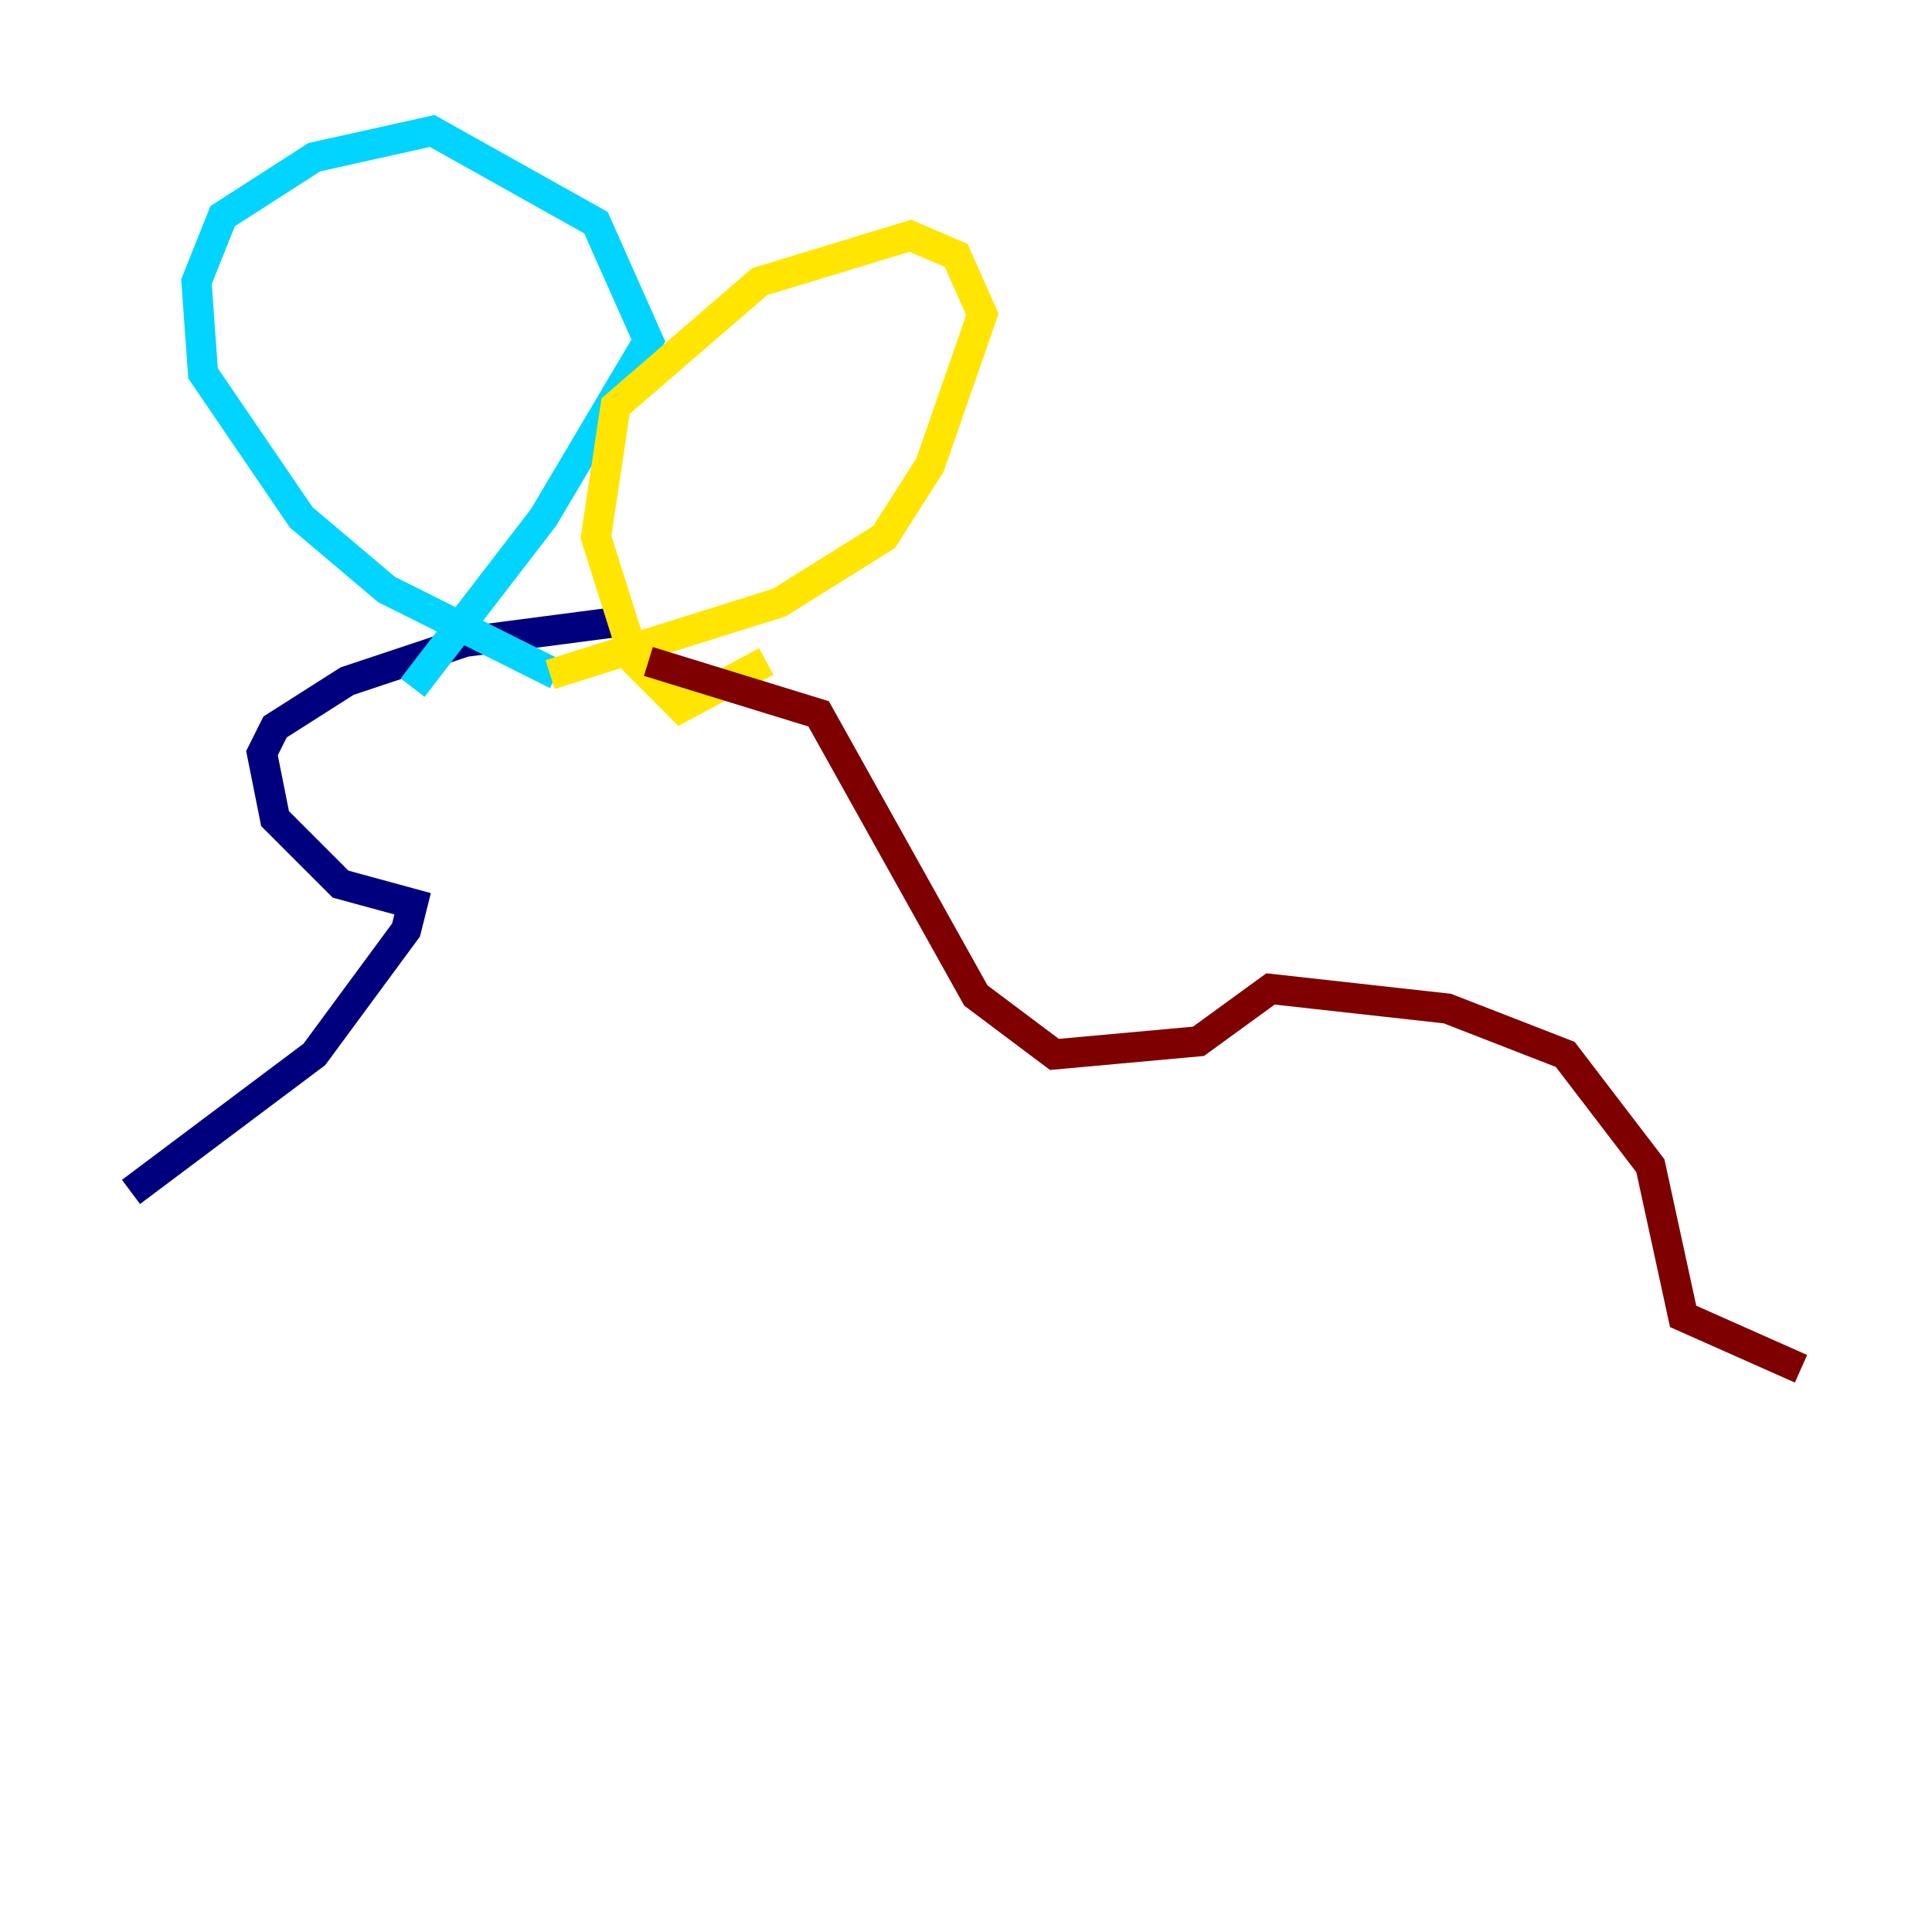 <?xml version="1.0" encoding="utf-8" ?>
<svg baseProfile="tiny" height="128" version="1.2" viewBox="0,0,128,128" width="128" xmlns="http://www.w3.org/2000/svg" xmlns:ev="http://www.w3.org/2001/xml-events" xmlns:xlink="http://www.w3.org/1999/xlink"><defs /><polyline fill="none" points="8.678,78.969 20.827,69.858 26.902,61.614 27.336,59.878 22.563,58.576 18.224,54.237 17.356,49.898 18.224,48.163 22.997,45.125 30.807,42.522 40.786,41.22" stroke="#00007f" stroke-width="2" /><polyline fill="none" points="36.881,44.691 25.6,39.051 19.959,34.278 13.451,24.732 13.017,18.658 14.752,14.319 20.827,10.414 28.637,8.678 39.485,14.752 42.956,22.563 36.014,34.278 27.336,45.559" stroke="#00d4ff" stroke-width="2" /><polyline fill="none" points="36.447,44.691 51.634,39.919 58.576,35.58 61.614,30.807 65.085,20.827 63.349,16.922 60.312,15.62 50.332,18.658 40.786,26.902 39.485,35.58 42.088,43.824 45.125,46.861 50.766,43.824" stroke="#ffe500" stroke-width="2" /><polyline fill="none" points="42.956,43.824 54.237,47.295 64.651,65.953 69.858,69.858 79.403,68.99 84.176,65.519 95.891,66.82 103.702,69.858 109.342,77.234 111.512,87.214 119.322,90.685" stroke="#7f0000" stroke-width="2" /></svg>